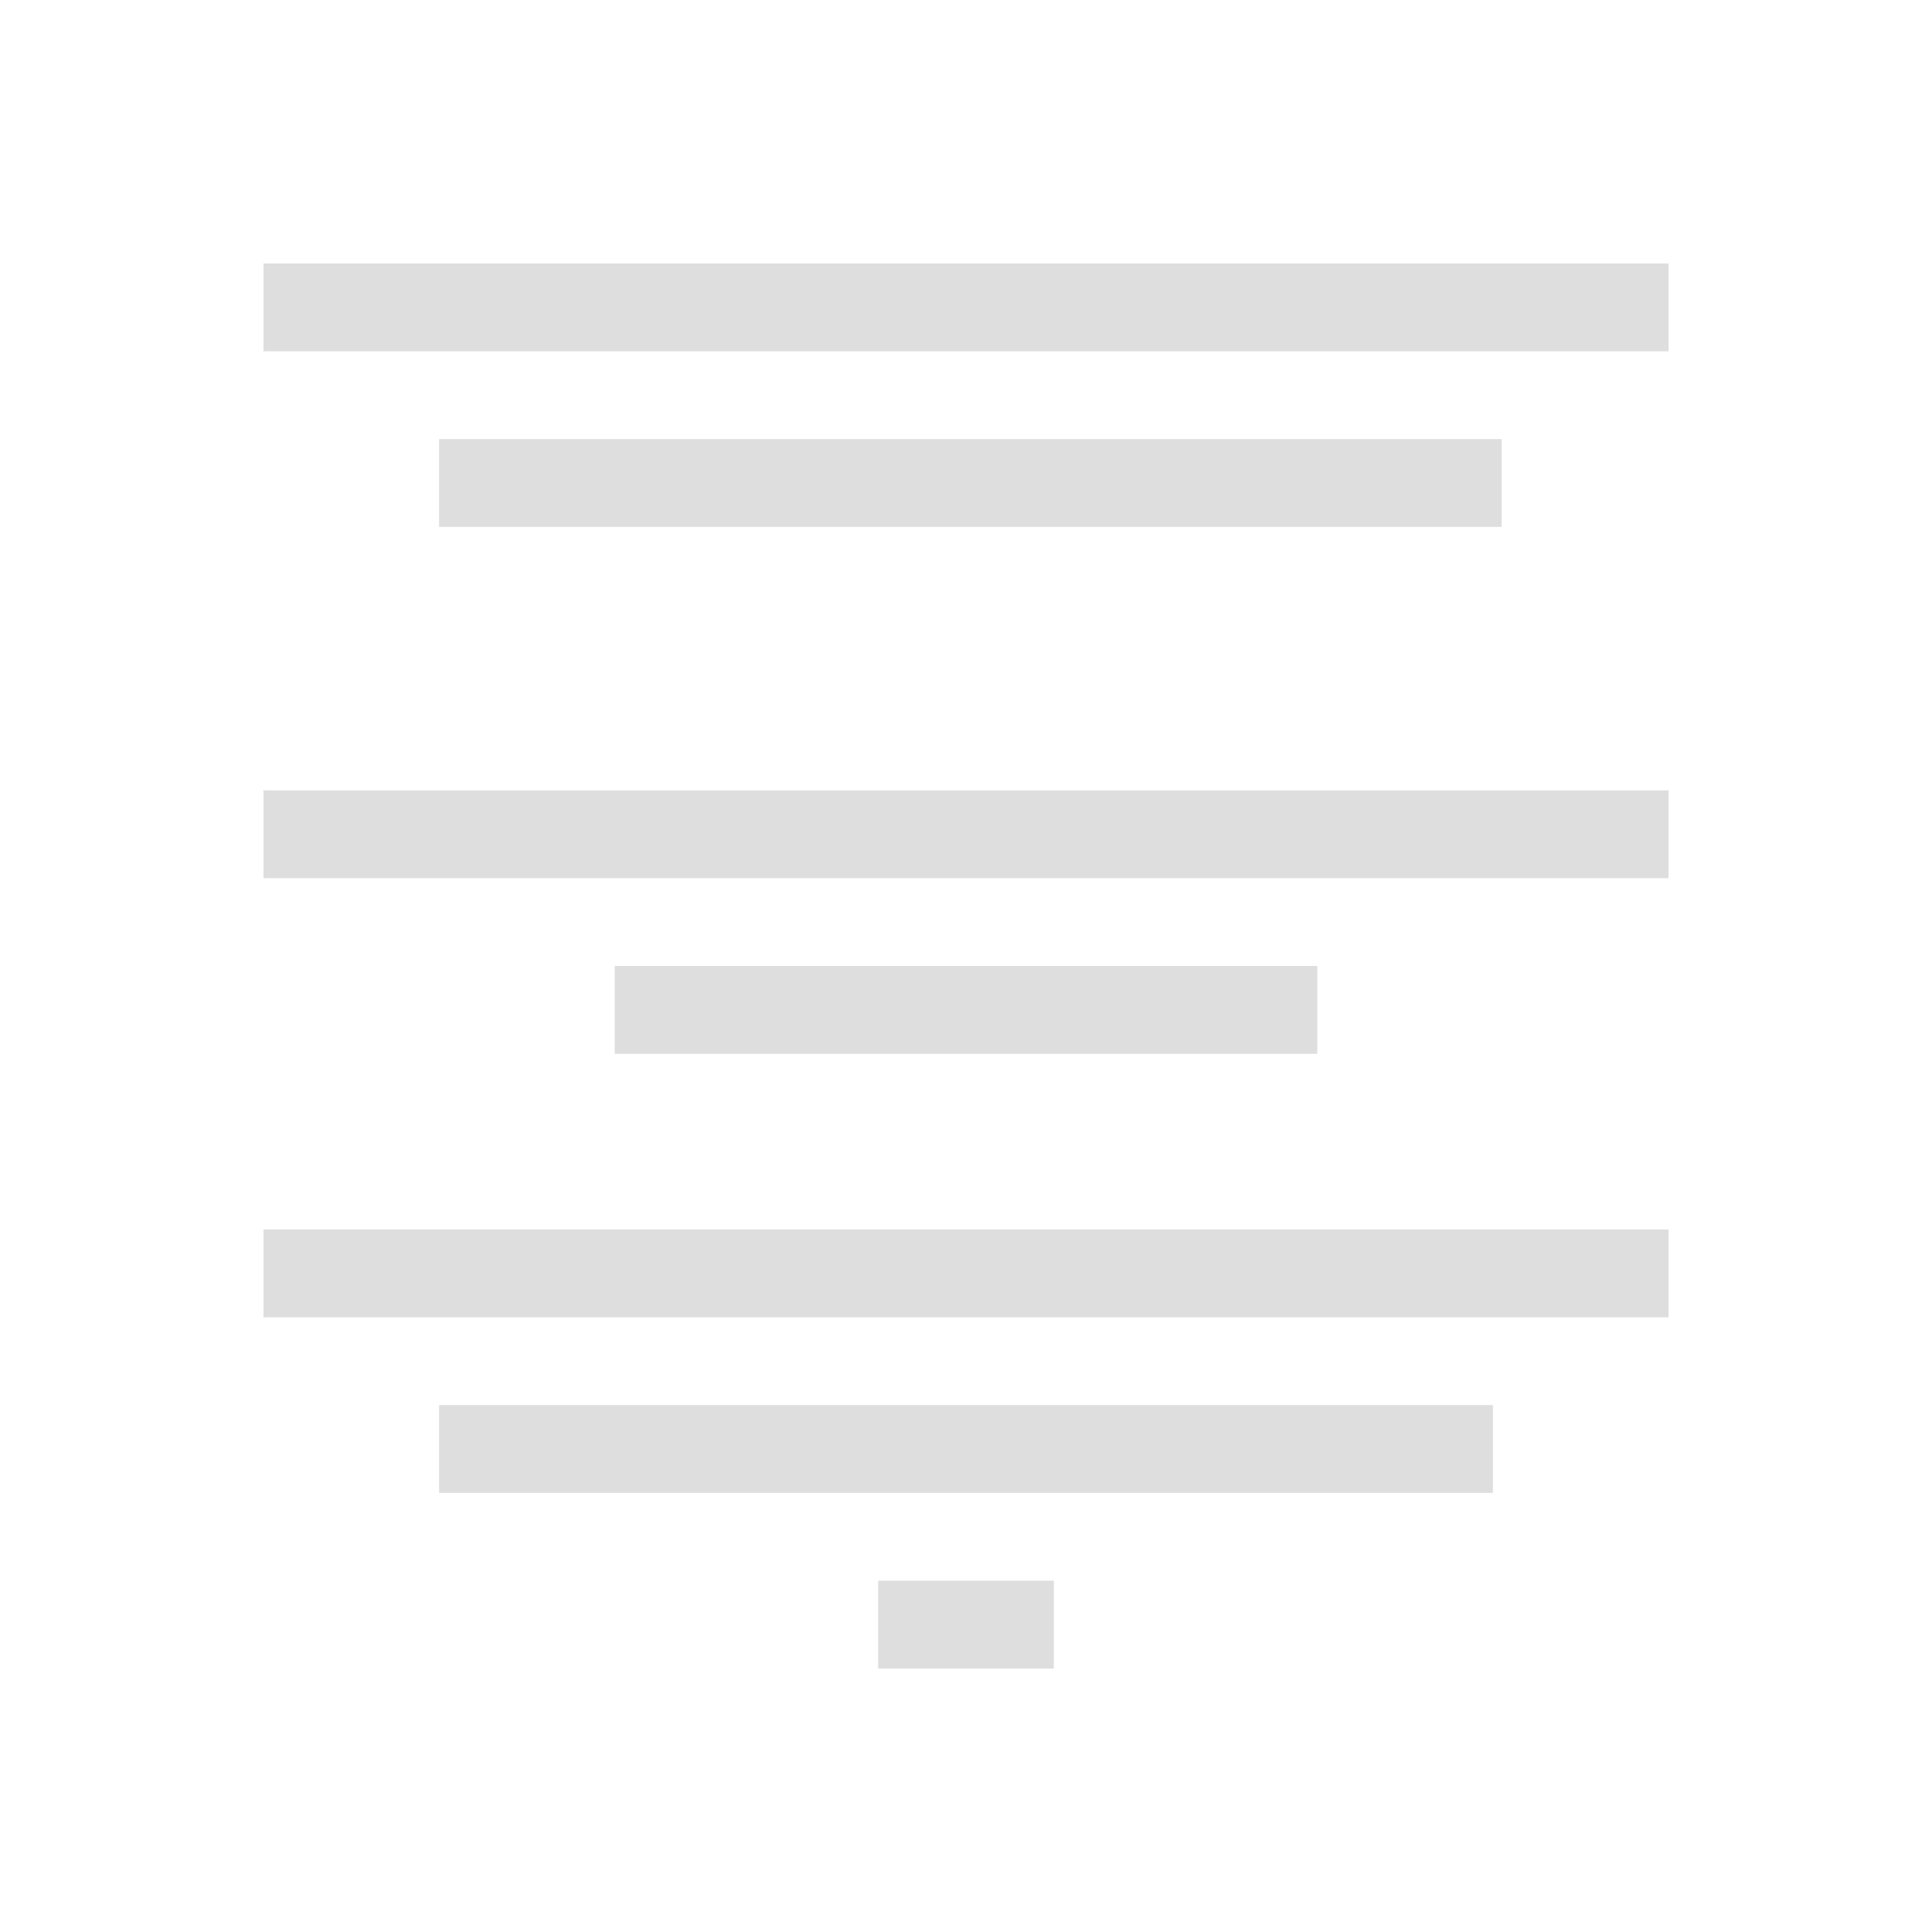 <svg xmlns="http://www.w3.org/2000/svg" viewBox="0 0 22 22"><path d="M3 1033.362v1h16v-1zm2 2v1h12.1v-1zm-2 4v1h16v-1zm4 2v1h8v-1zm-4 3v1h16v-1zm2 2v1h12v-1zm5 2v1h2v-1z" style="fill:currentColor;fill-opacity:1;stroke:none;color:#dedede" transform="translate(0 -1030.362)"/></svg>